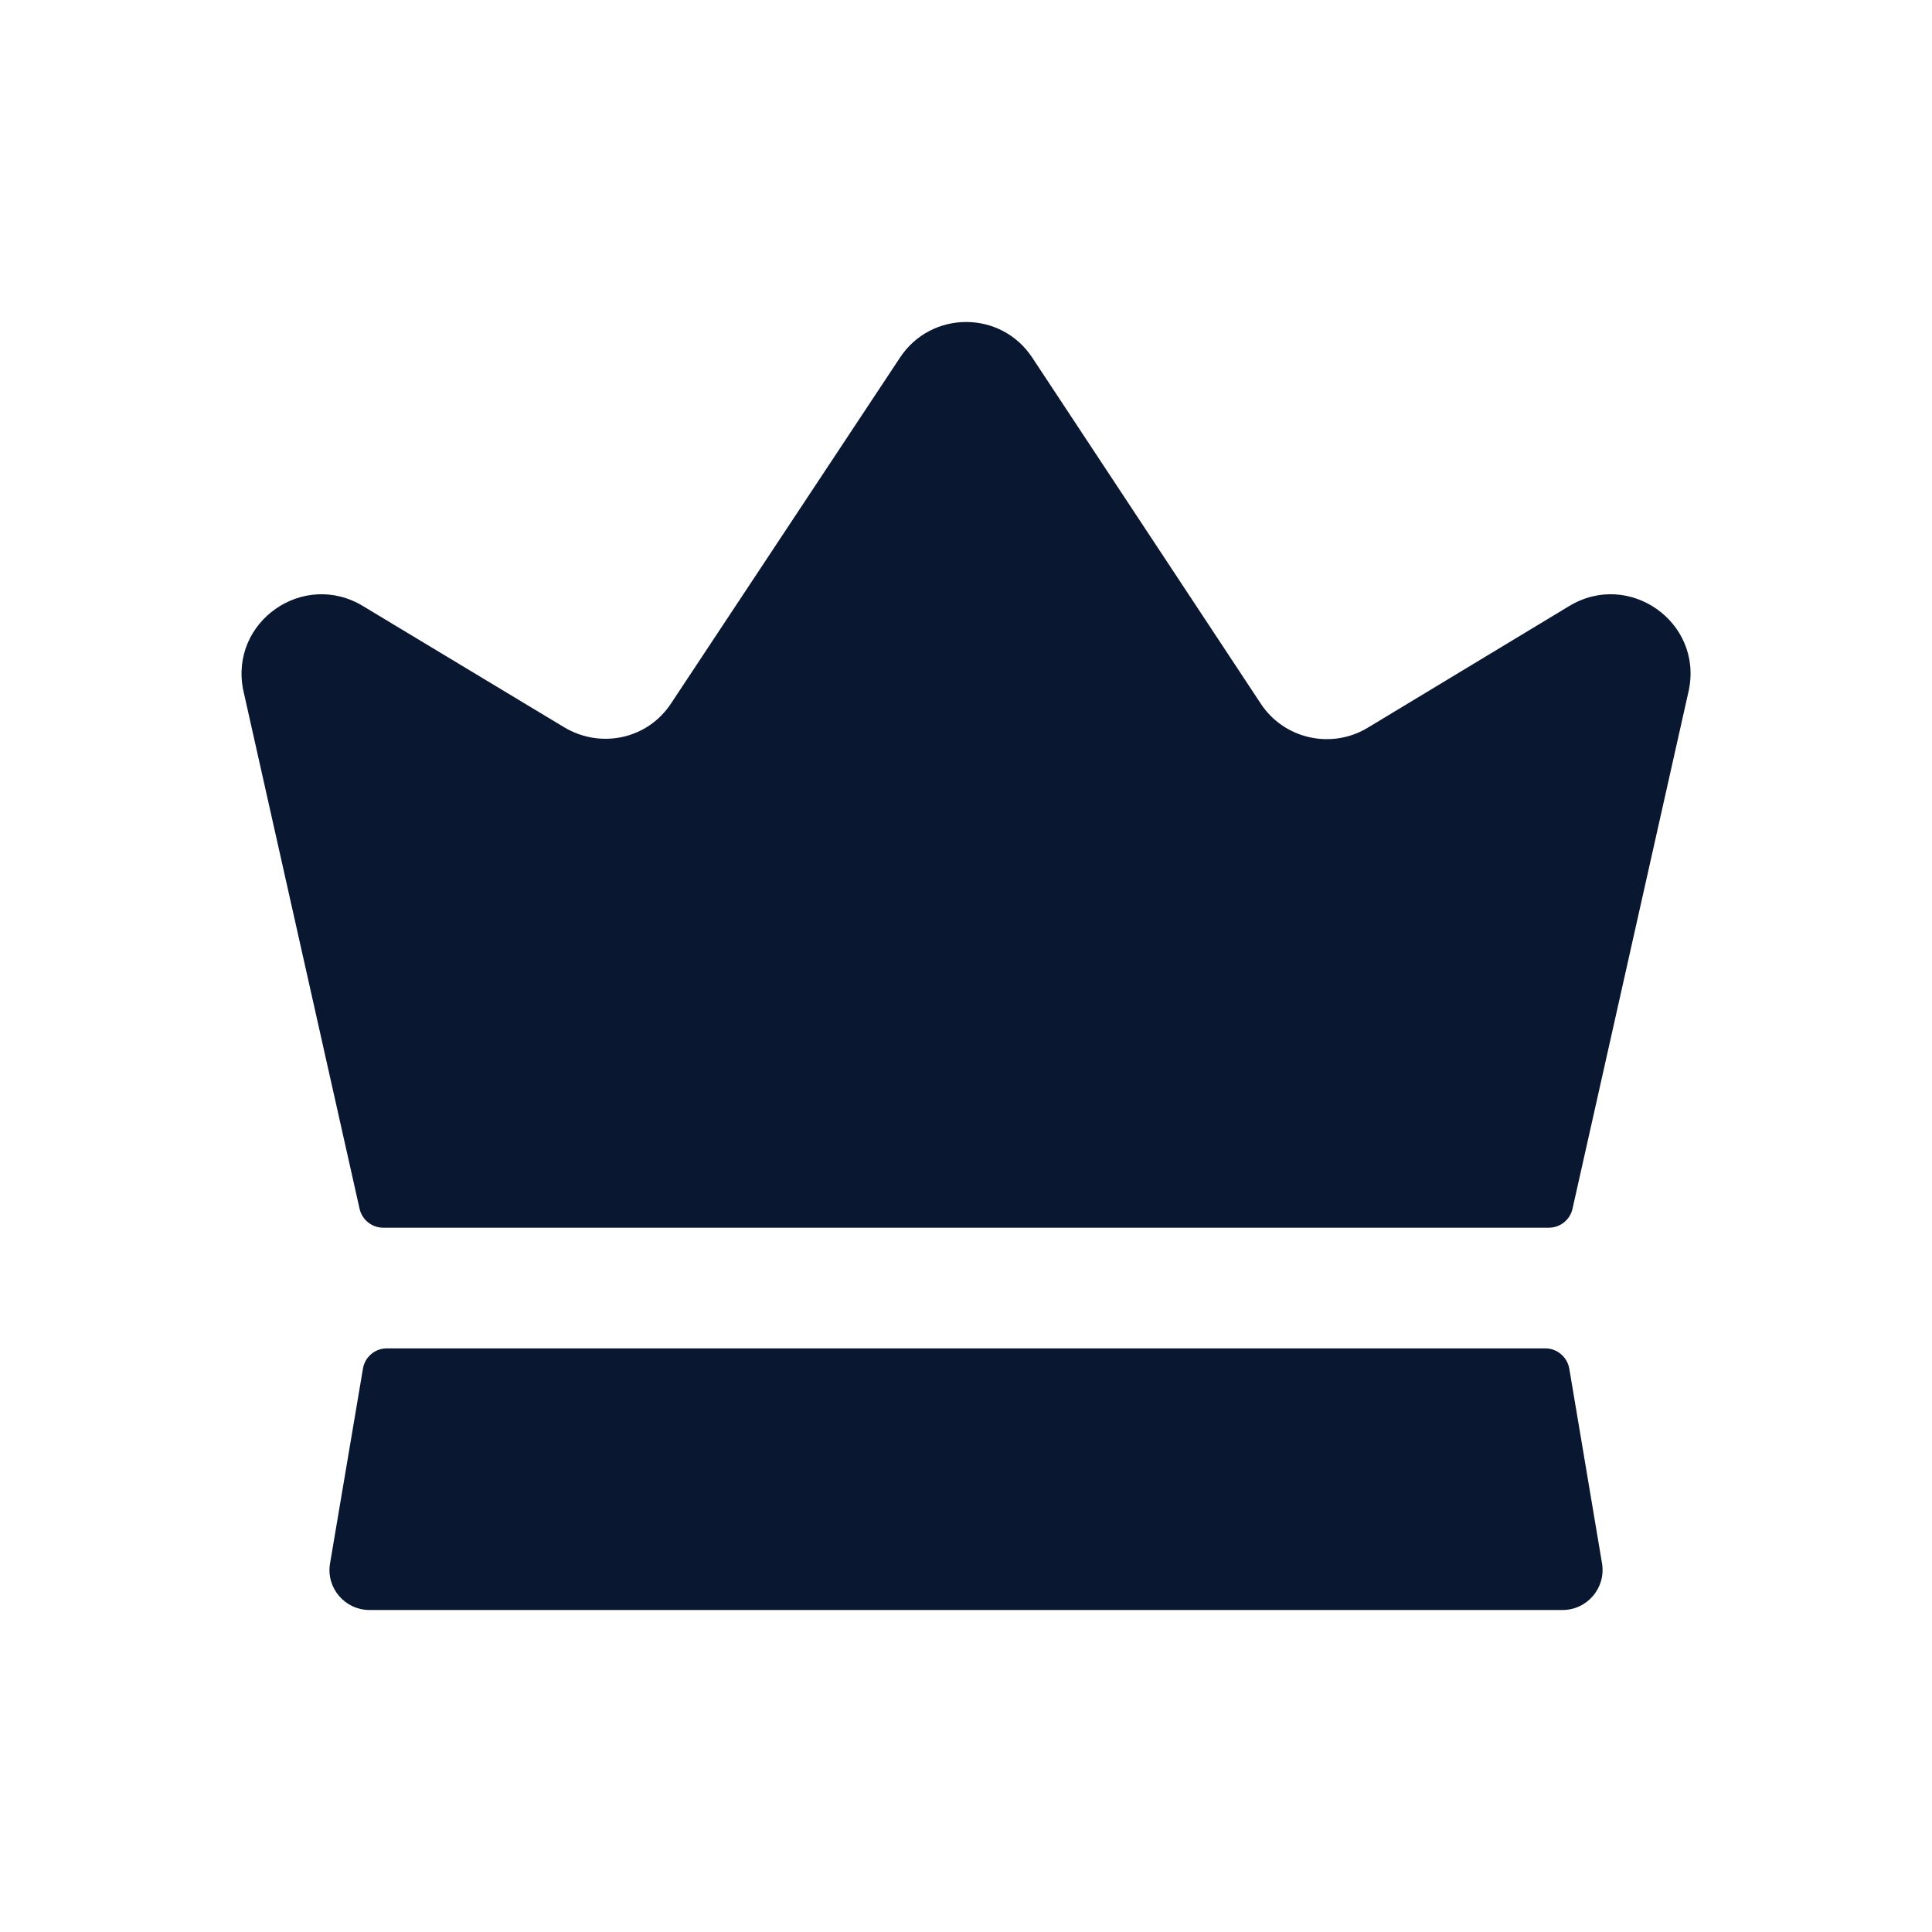 <svg width="24" height="24" viewBox="0 0 24 24" fill="none" xmlns="http://www.w3.org/2000/svg">
<g id="crown">
<path id="crown_2" d="M19.901 19.421C19.951 19.724 19.718 20 19.41 20H4.591C4.283 20 4.048 19.724 4.1 19.421L4.509 17C4.533 16.857 4.658 16.75 4.805 16.75H19.198C19.343 16.75 19.468 16.857 19.494 17L19.901 19.421ZM19.491 7.53L16.991 9.04C16.538 9.313 15.951 9.181 15.661 8.74L12.822 4.441C12.434 3.853 11.57 3.853 11.181 4.441L8.341 8.731C8.051 9.181 7.461 9.31 7.001 9.03L4.511 7.53C3.771 7.08 2.851 7.721 3.021 8.57L4.467 15.017C4.498 15.153 4.62 15.251 4.761 15.251H19.241C19.381 15.251 19.503 15.153 19.534 15.017L20.98 8.57C21.151 7.721 20.23 7.08 19.491 7.53Z" fill="#091731"/>
</g>
</svg>
